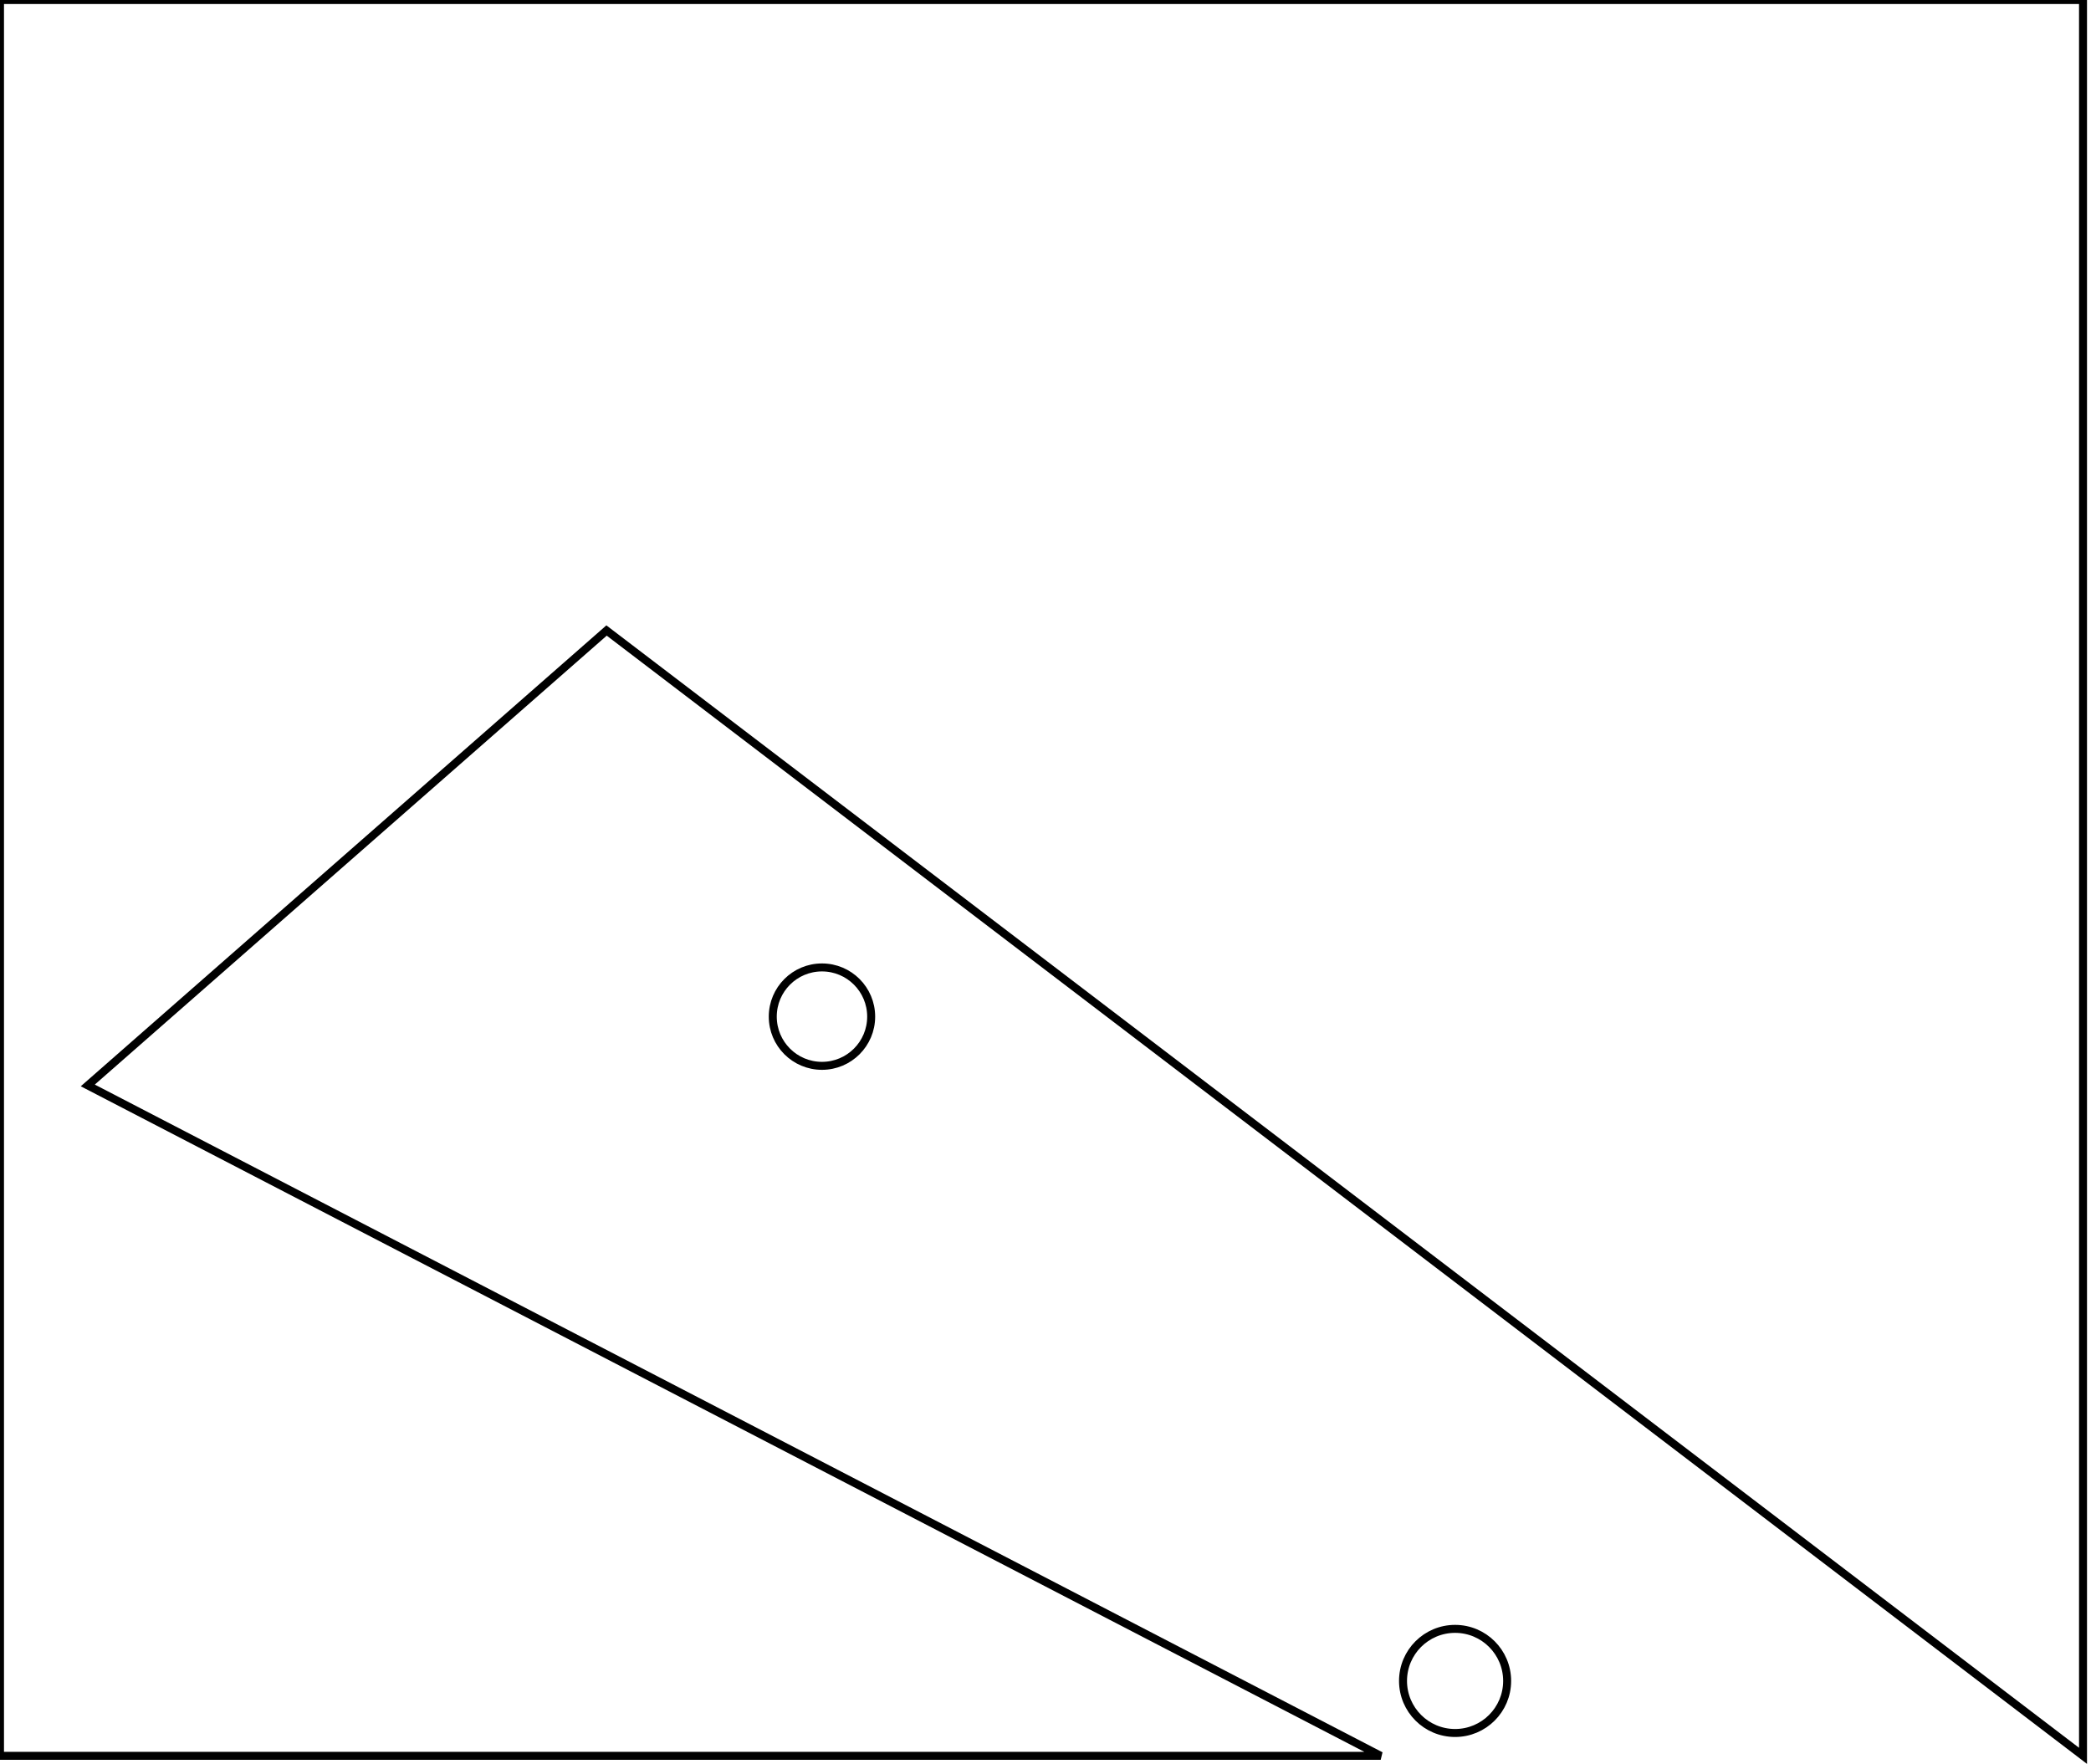 <?xml version="1.0" encoding="utf-8" ?>
<svg baseProfile="full" height="221" version="1.1" width="262" xmlns="http://www.w3.org/2000/svg" xmlns:ev="http://www.w3.org/2001/xml-events" xmlns:xlink="http://www.w3.org/1999/xlink"><defs /><rect fill="white" height="221" width="262" x="0" y="0" /><circle cx="182.32" cy="210.615" fill="none" r="6.523" stroke="black" stroke-width="1" /><circle cx="102.992" cy="127.381" fill="none" r="6.165" stroke="black" stroke-width="1" /><path d="M 0,0 L 0,220 L 173,220 L 11,136 L 76,79 L 261,220 L 261,0 Z" fill="none" stroke="black" stroke-width="1" /></svg>